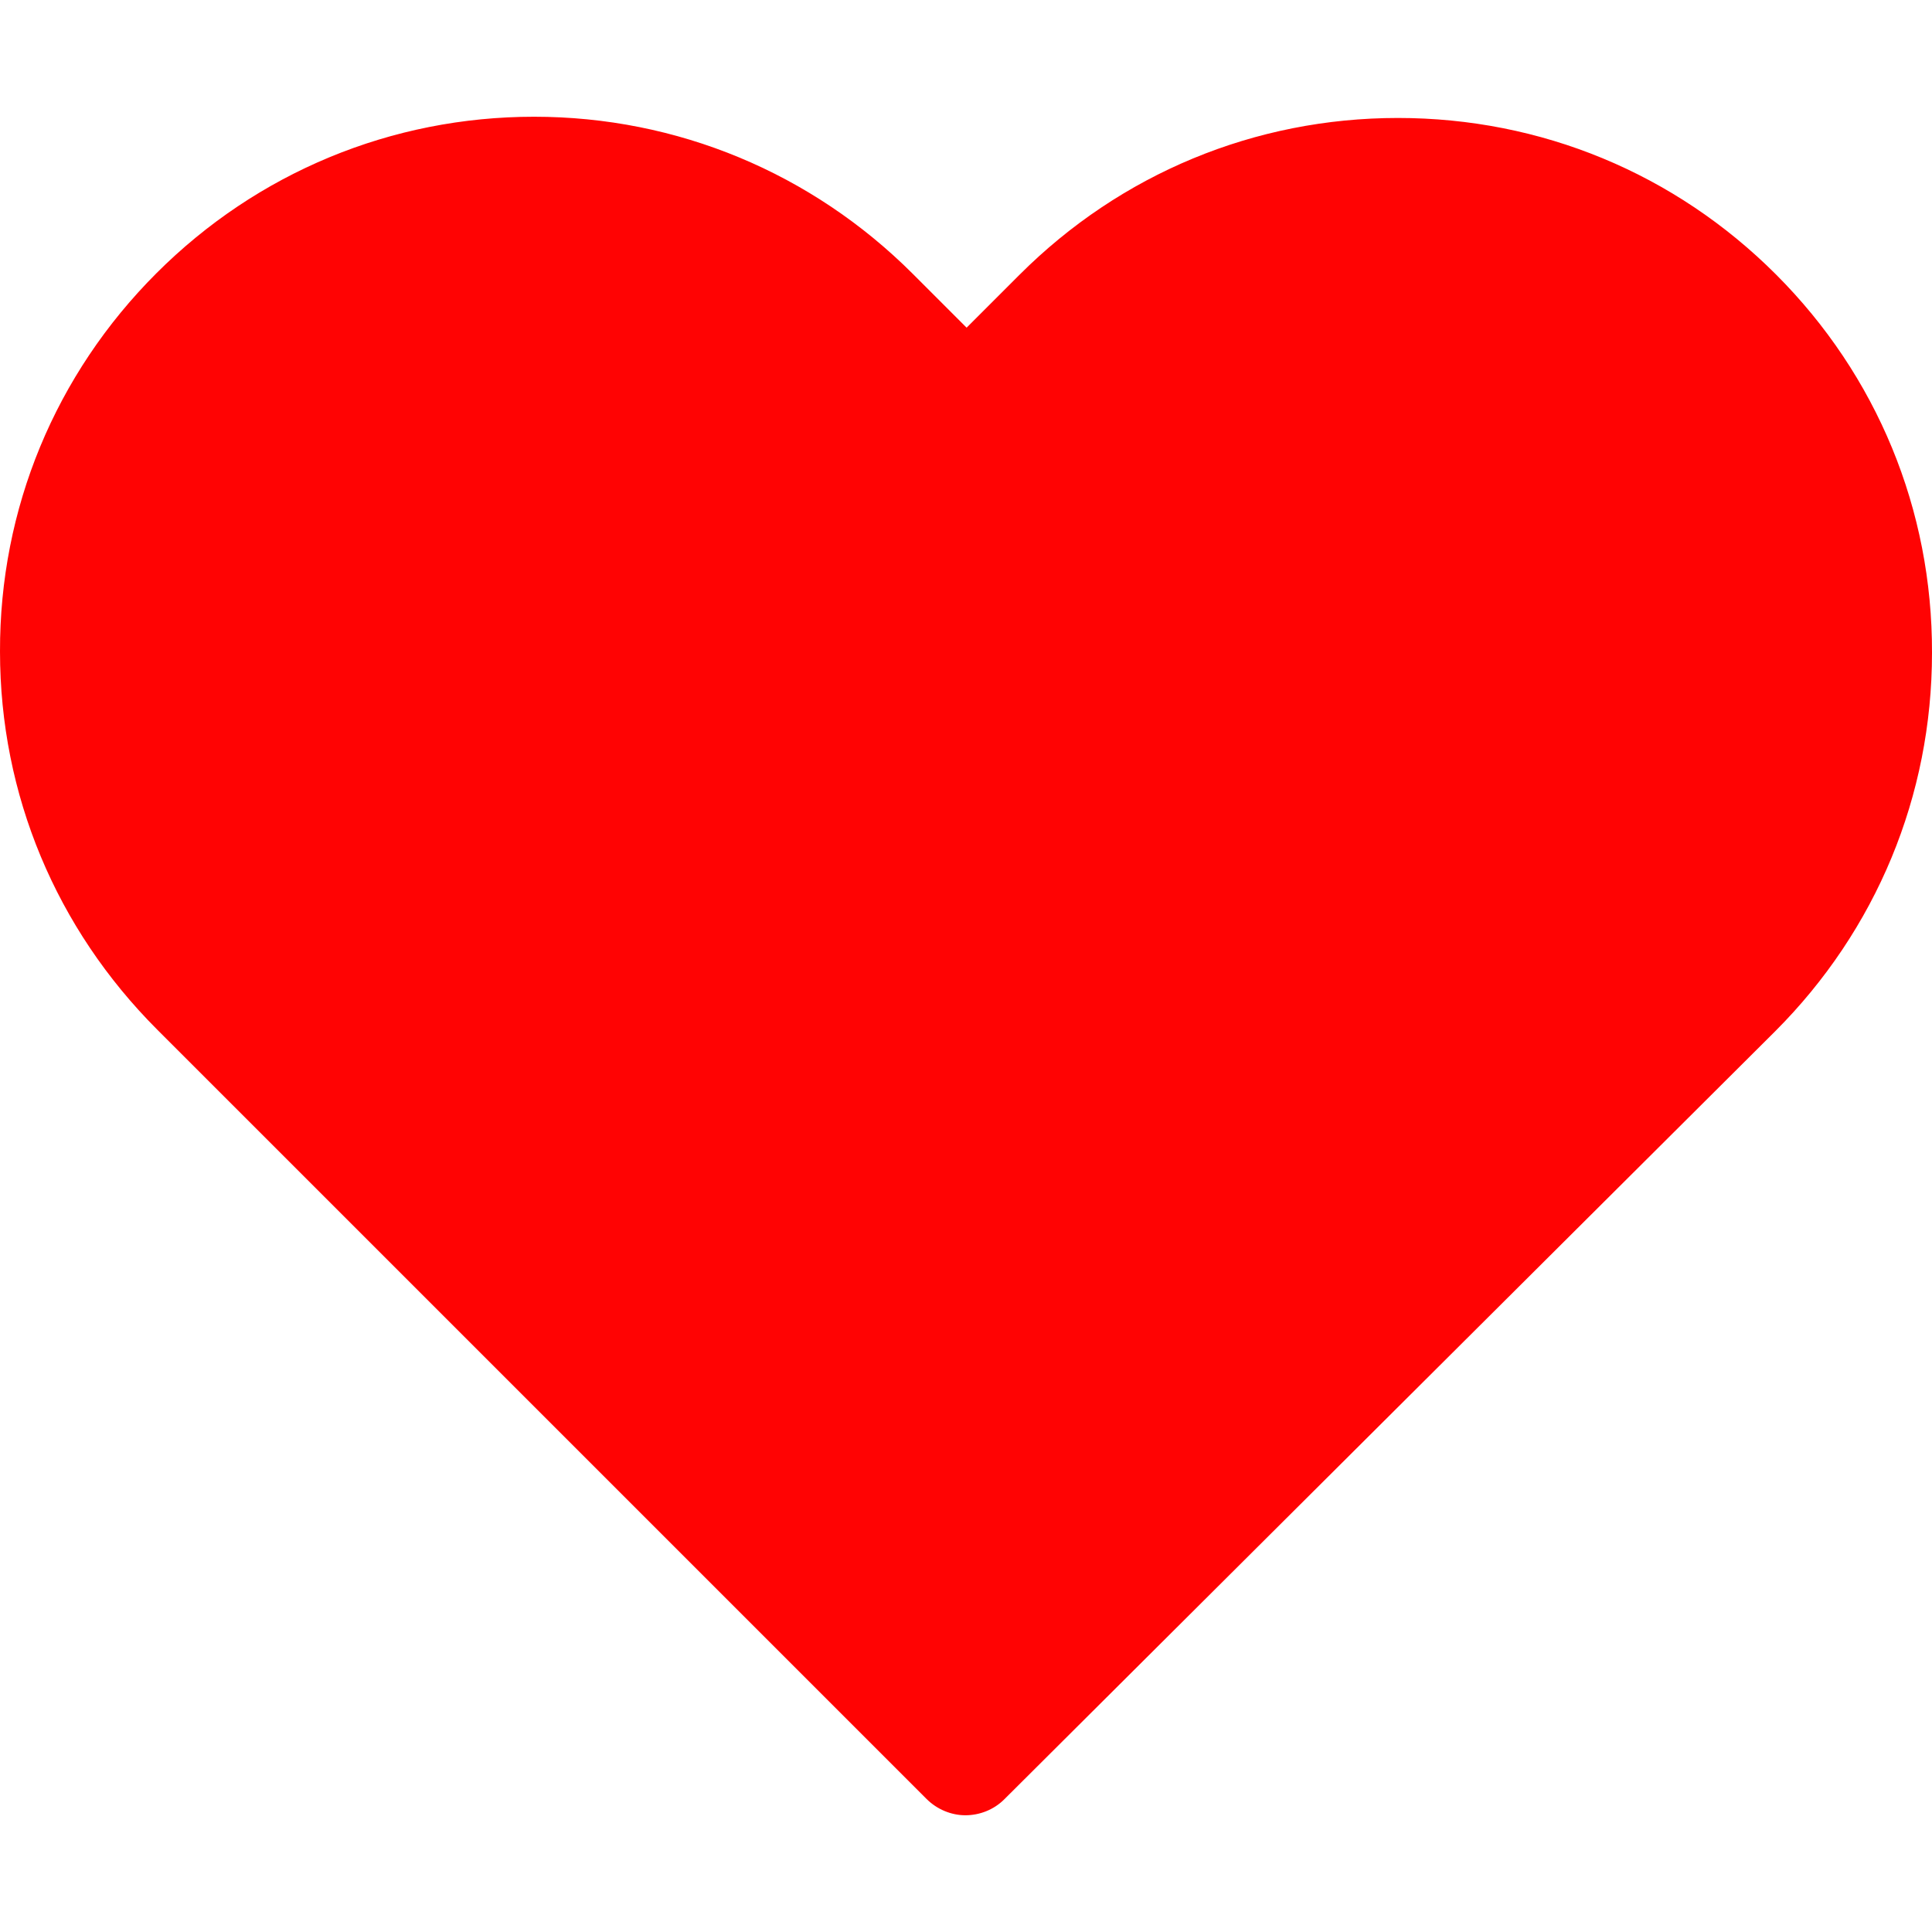 <?xml version="1.0" encoding="utf-8"?>
<svg version="1.1" id="Capa_1" x="0px" y="0px" viewBox="0 0 471.701 471.701" style="enable-background:new 0 0 471.701 471.701;" xmlns="http://www.w3.org/2000/svg">
  <g>
    <path d="M 433.601 67.001 C 408.901 42.301 376.201 28.801 341.301 28.801 C 306.401 28.801 273.601 42.401 248.901 67.101 L 236.001 80.001 L 222.901 66.901 C 198.201 42.201 165.301 28.501 130.401 28.501 C 95.601 28.501 62.801 42.101 38.201 66.701 C 13.501 91.401 -0.099 124.201 0.001 159.101 C 0.001 194.001 13.701 226.701 38.401 251.401 L 226.201 439.201 C 228.801 441.801 232.301 443.201 235.701 443.201 C 239.101 443.201 242.601 441.901 245.201 439.301 L 433.401 251.801 C 458.101 227.101 471.701 194.301 471.701 159.401 C 471.801 124.501 458.301 91.701 433.601 67.001 Z M 414.401 232.701 L 234.887 82.933 L 57.401 232.401 C 37.801 212.801 87.261 275.97 87.261 248.27 C 87.261 220.57 135.421 216.964 155.021 197.464 C 174.521 177.964 176.905 171.643 204.505 171.643 C 232.205 171.643 191.53 99.789 211.13 119.389 L 226.401 108.601 C 231.701 113.901 242.644 190.041 247.944 184.741 L 267.901 86.201 C 287.501 66.601 215.067 129.498 242.667 129.498 C 270.267 129.498 165.617 243.668 185.167 263.218 C 204.767 282.818 381.737 209.584 372.226 256.306 C 362.715 303.028 434.001 213.101 414.401 232.701 Z" style="fill: rgb(255, 3, 3);"/>
  </g>
  <g/>
  <g/>
  <g/>
  <g/>
  <g/>
  <g/>
  <g/>
  <g/>
  <g/>
  <g/>
  <g/>
  <g/>
  <g/>
  <g/>
  <g/>
</svg>
